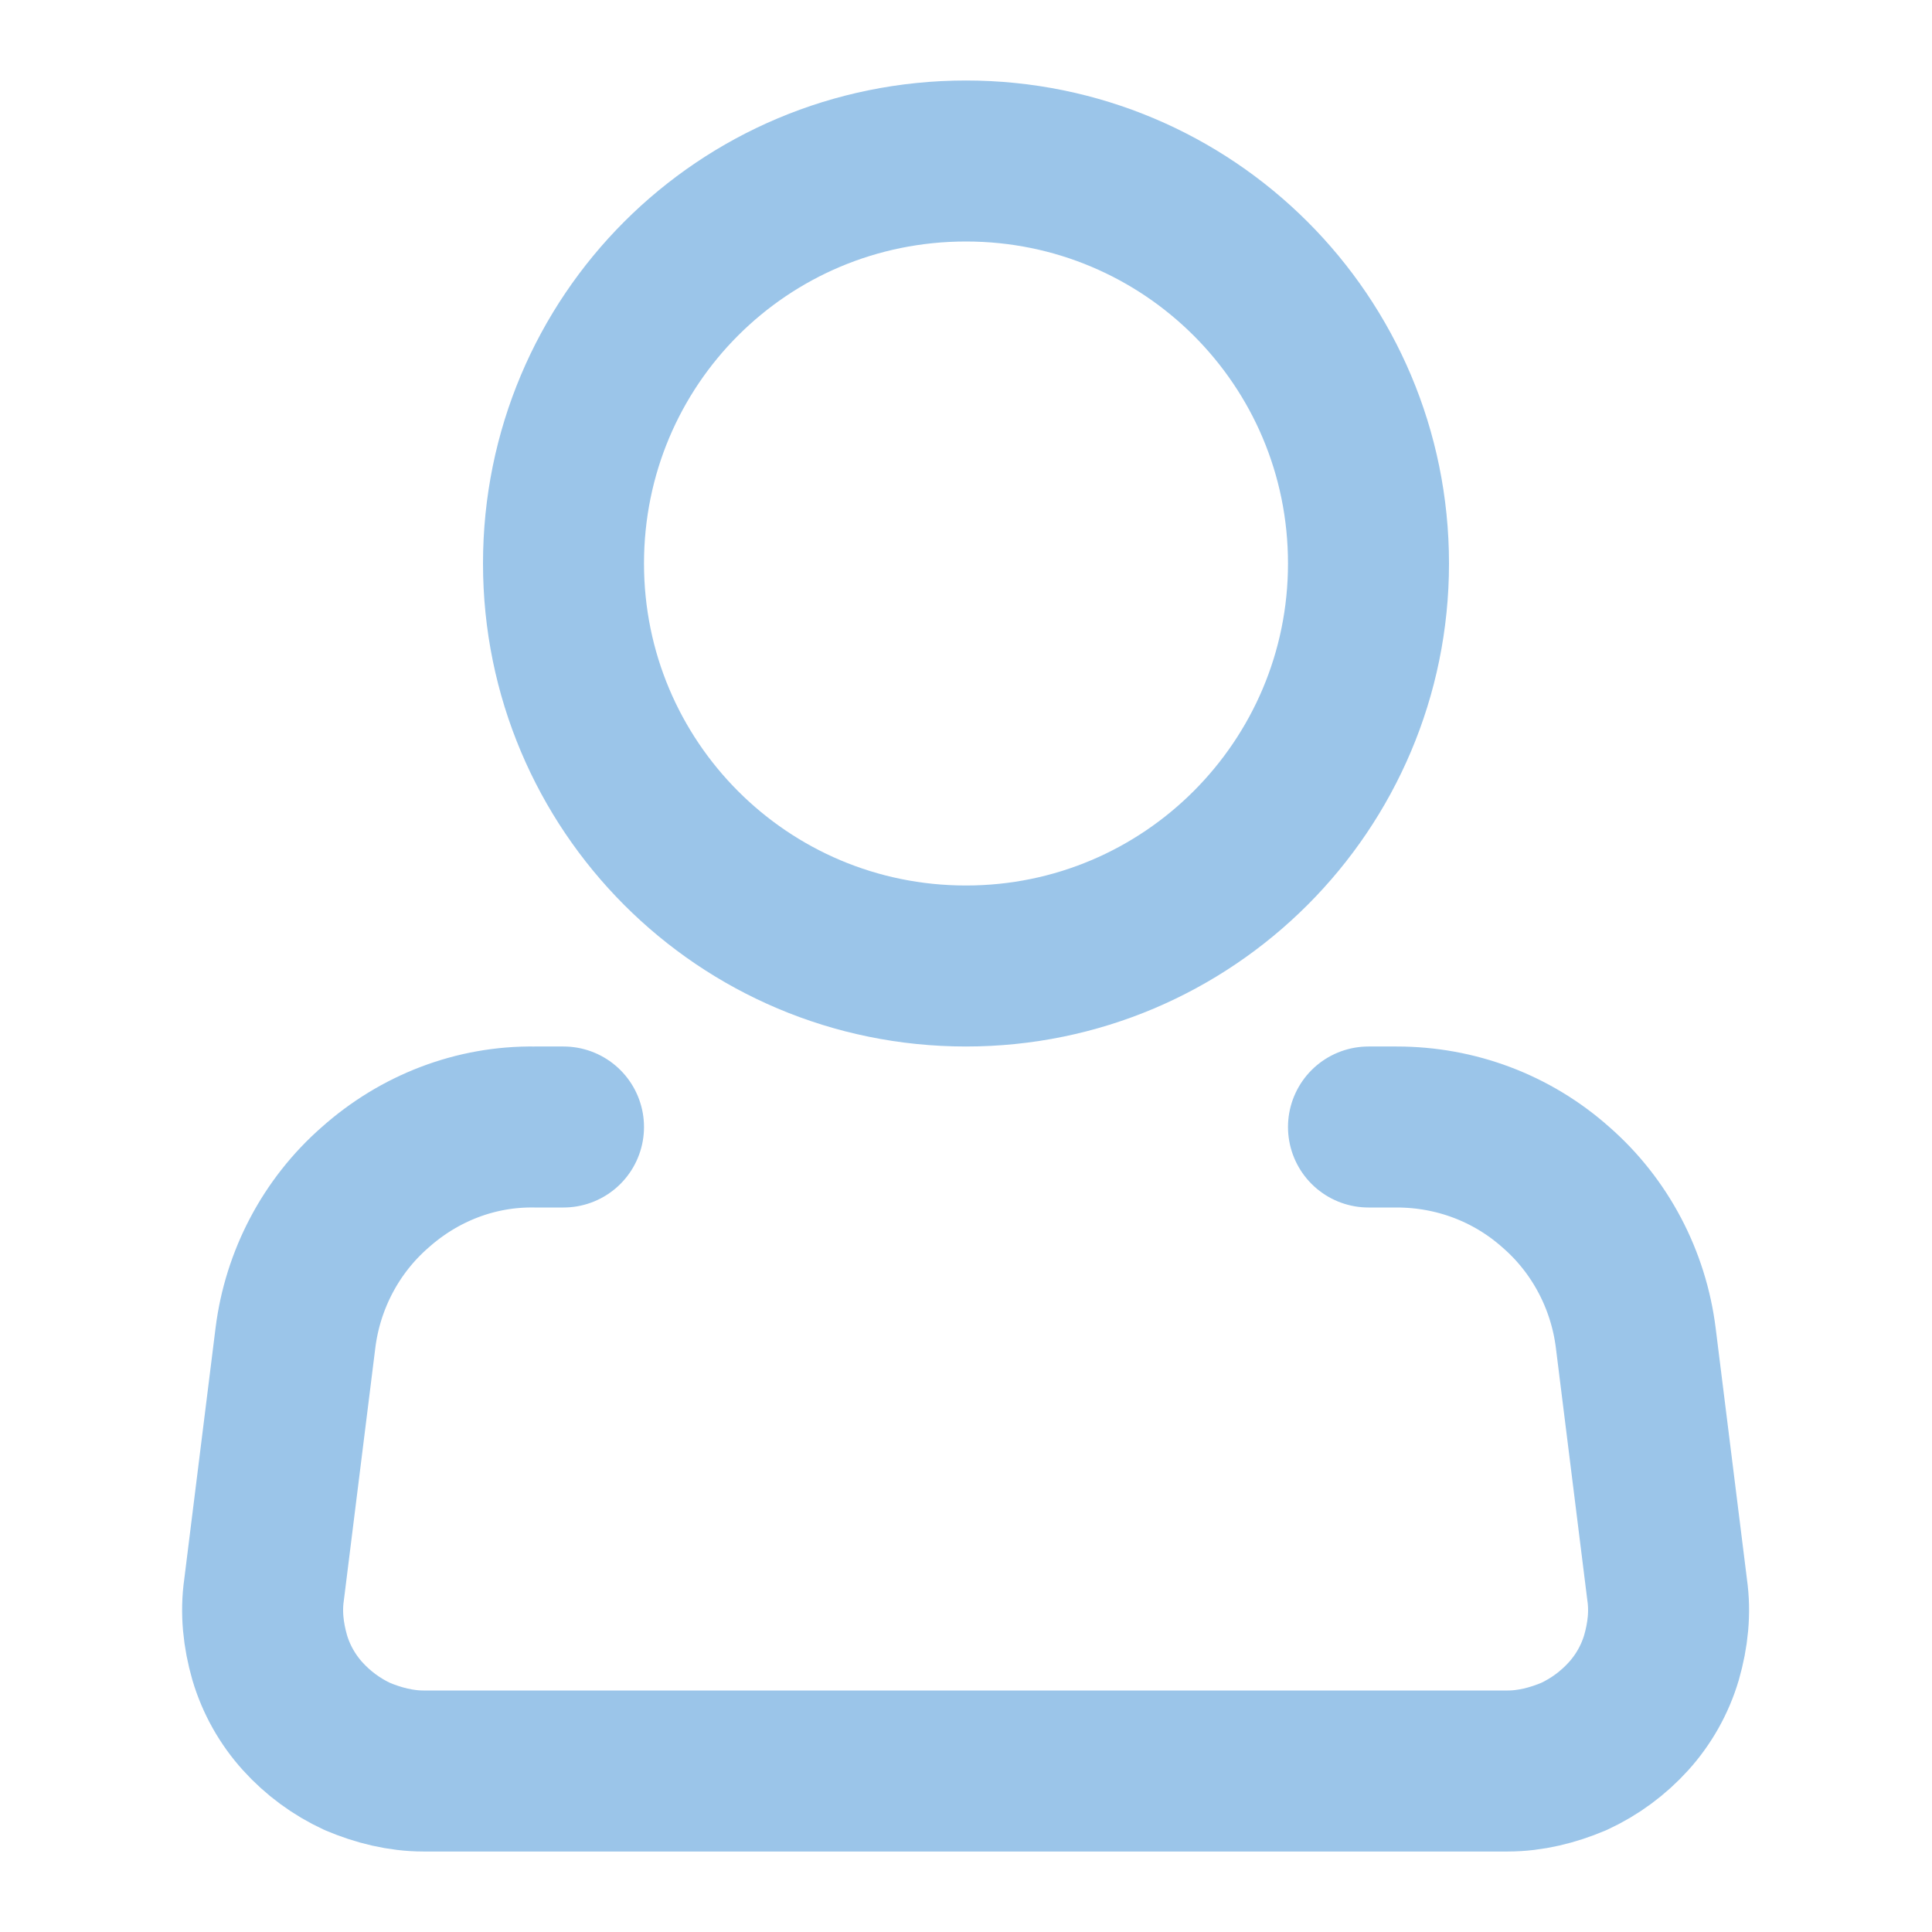 <svg width="24" height="24" viewBox="0 0 24 24" fill="none" xmlns="http://www.w3.org/2000/svg" xmlns:xlink="http://www.w3.org/1999/xlink">
	<desc>
			Created with Pixso.
	</desc>
	<defs>
		<clipPath id="clip42_912">
			<rect id="akar-icons:person" rx="-0.5" width="23" height="23" transform="translate(0.5 0.5)" fill="white" fill-opacity="0"/>
		</clipPath>
	</defs>
	<rect id="akar-icons:person" rx="-0.5" width="23" height="23" transform="translate(0.5 0.5)" fill="#FFFFFF" fill-opacity="0"/>
	<g clip-path="url(#clip42_912)">
		<path id="Vector" d="M12 12C9.23 12 7 9.76 7 7C7 4.23 9.23 2 12 2C14.76 2 17 4.23 17 7C17 9.76 14.76 12 12 12Z" stroke="#9BC5E9" stroke-opacity="1" stroke-width="2"/>
		<path id="Vector" d="M17 14L17.35 14C18.08 14 18.78 14.26 19.33 14.75C19.88 15.23 20.23 15.9 20.32 16.62L20.71 19.75C20.75 20.03 20.72 20.31 20.64 20.59C20.56 20.86 20.42 21.11 20.23 21.32C20.04 21.53 19.81 21.7 19.55 21.82C19.29 21.93 19.01 22 18.73 22L5.26 22C4.98 22 4.7 21.93 4.44 21.82C4.18 21.7 3.95 21.53 3.76 21.32C3.57 21.11 3.43 20.86 3.35 20.59C3.27 20.31 3.24 20.03 3.28 19.75L3.67 16.62C3.76 15.9 4.11 15.23 4.66 14.75C5.21 14.26 5.91 13.99 6.64 14L7 14" stroke="#9BC5E9" stroke-opacity="1" stroke-width="2" stroke-linejoin="round" stroke-linecap="round"/>
	</g>
</svg>
